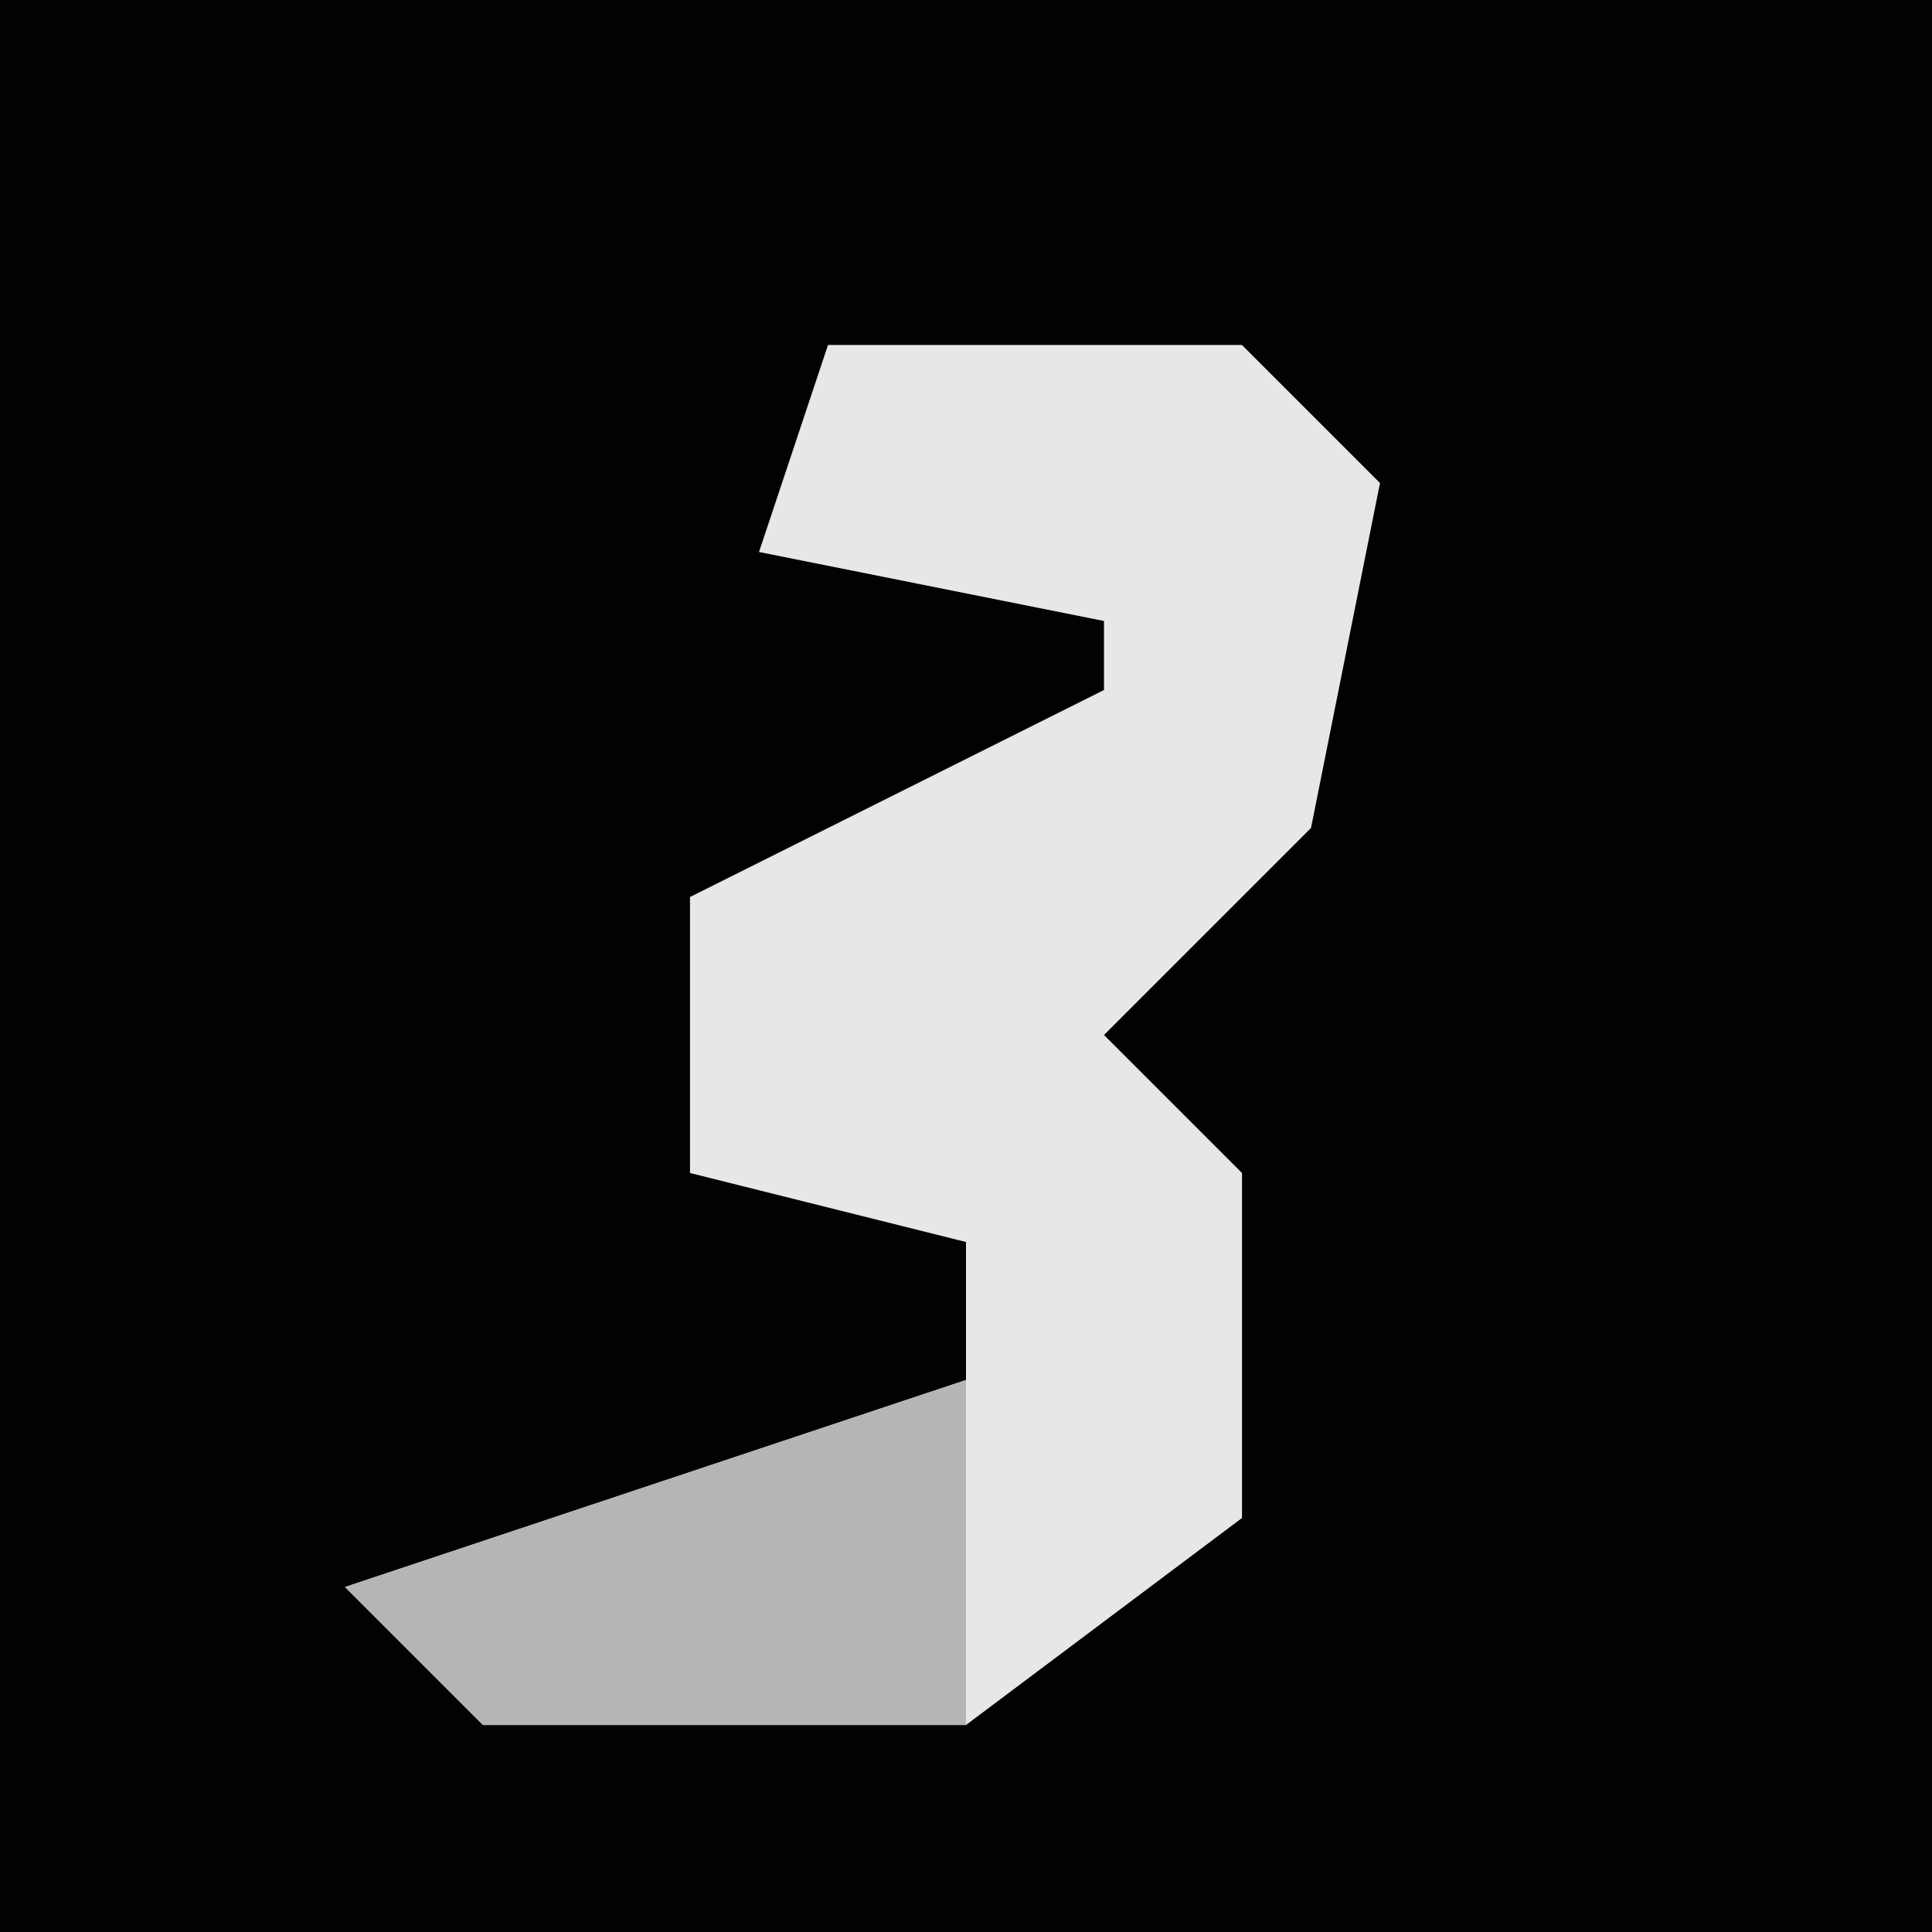 <?xml version="1.0" encoding="UTF-8"?>
<svg version="1.1" xmlns="http://www.w3.org/2000/svg" width="28" height="28">
<path d="M0,0 L28,0 L28,28 L0,28 Z " fill="#020202" transform="translate(0,0)"/>
<path d="M0,0 L6,0 L8,2 L7,7 L4,10 L6,12 L6,17 L2,20 L-5,20 L-7,18 L2,15 L2,13 L-2,12 L-2,8 L4,5 L4,4 L-1,3 Z " fill="#E7E7E7" transform="translate(12,5)"/>
<path d="M0,0 L0,3 L0,5 L-7,5 L-9,3 Z " fill="#B5B5B5" transform="translate(14,20)"/>
</svg>
